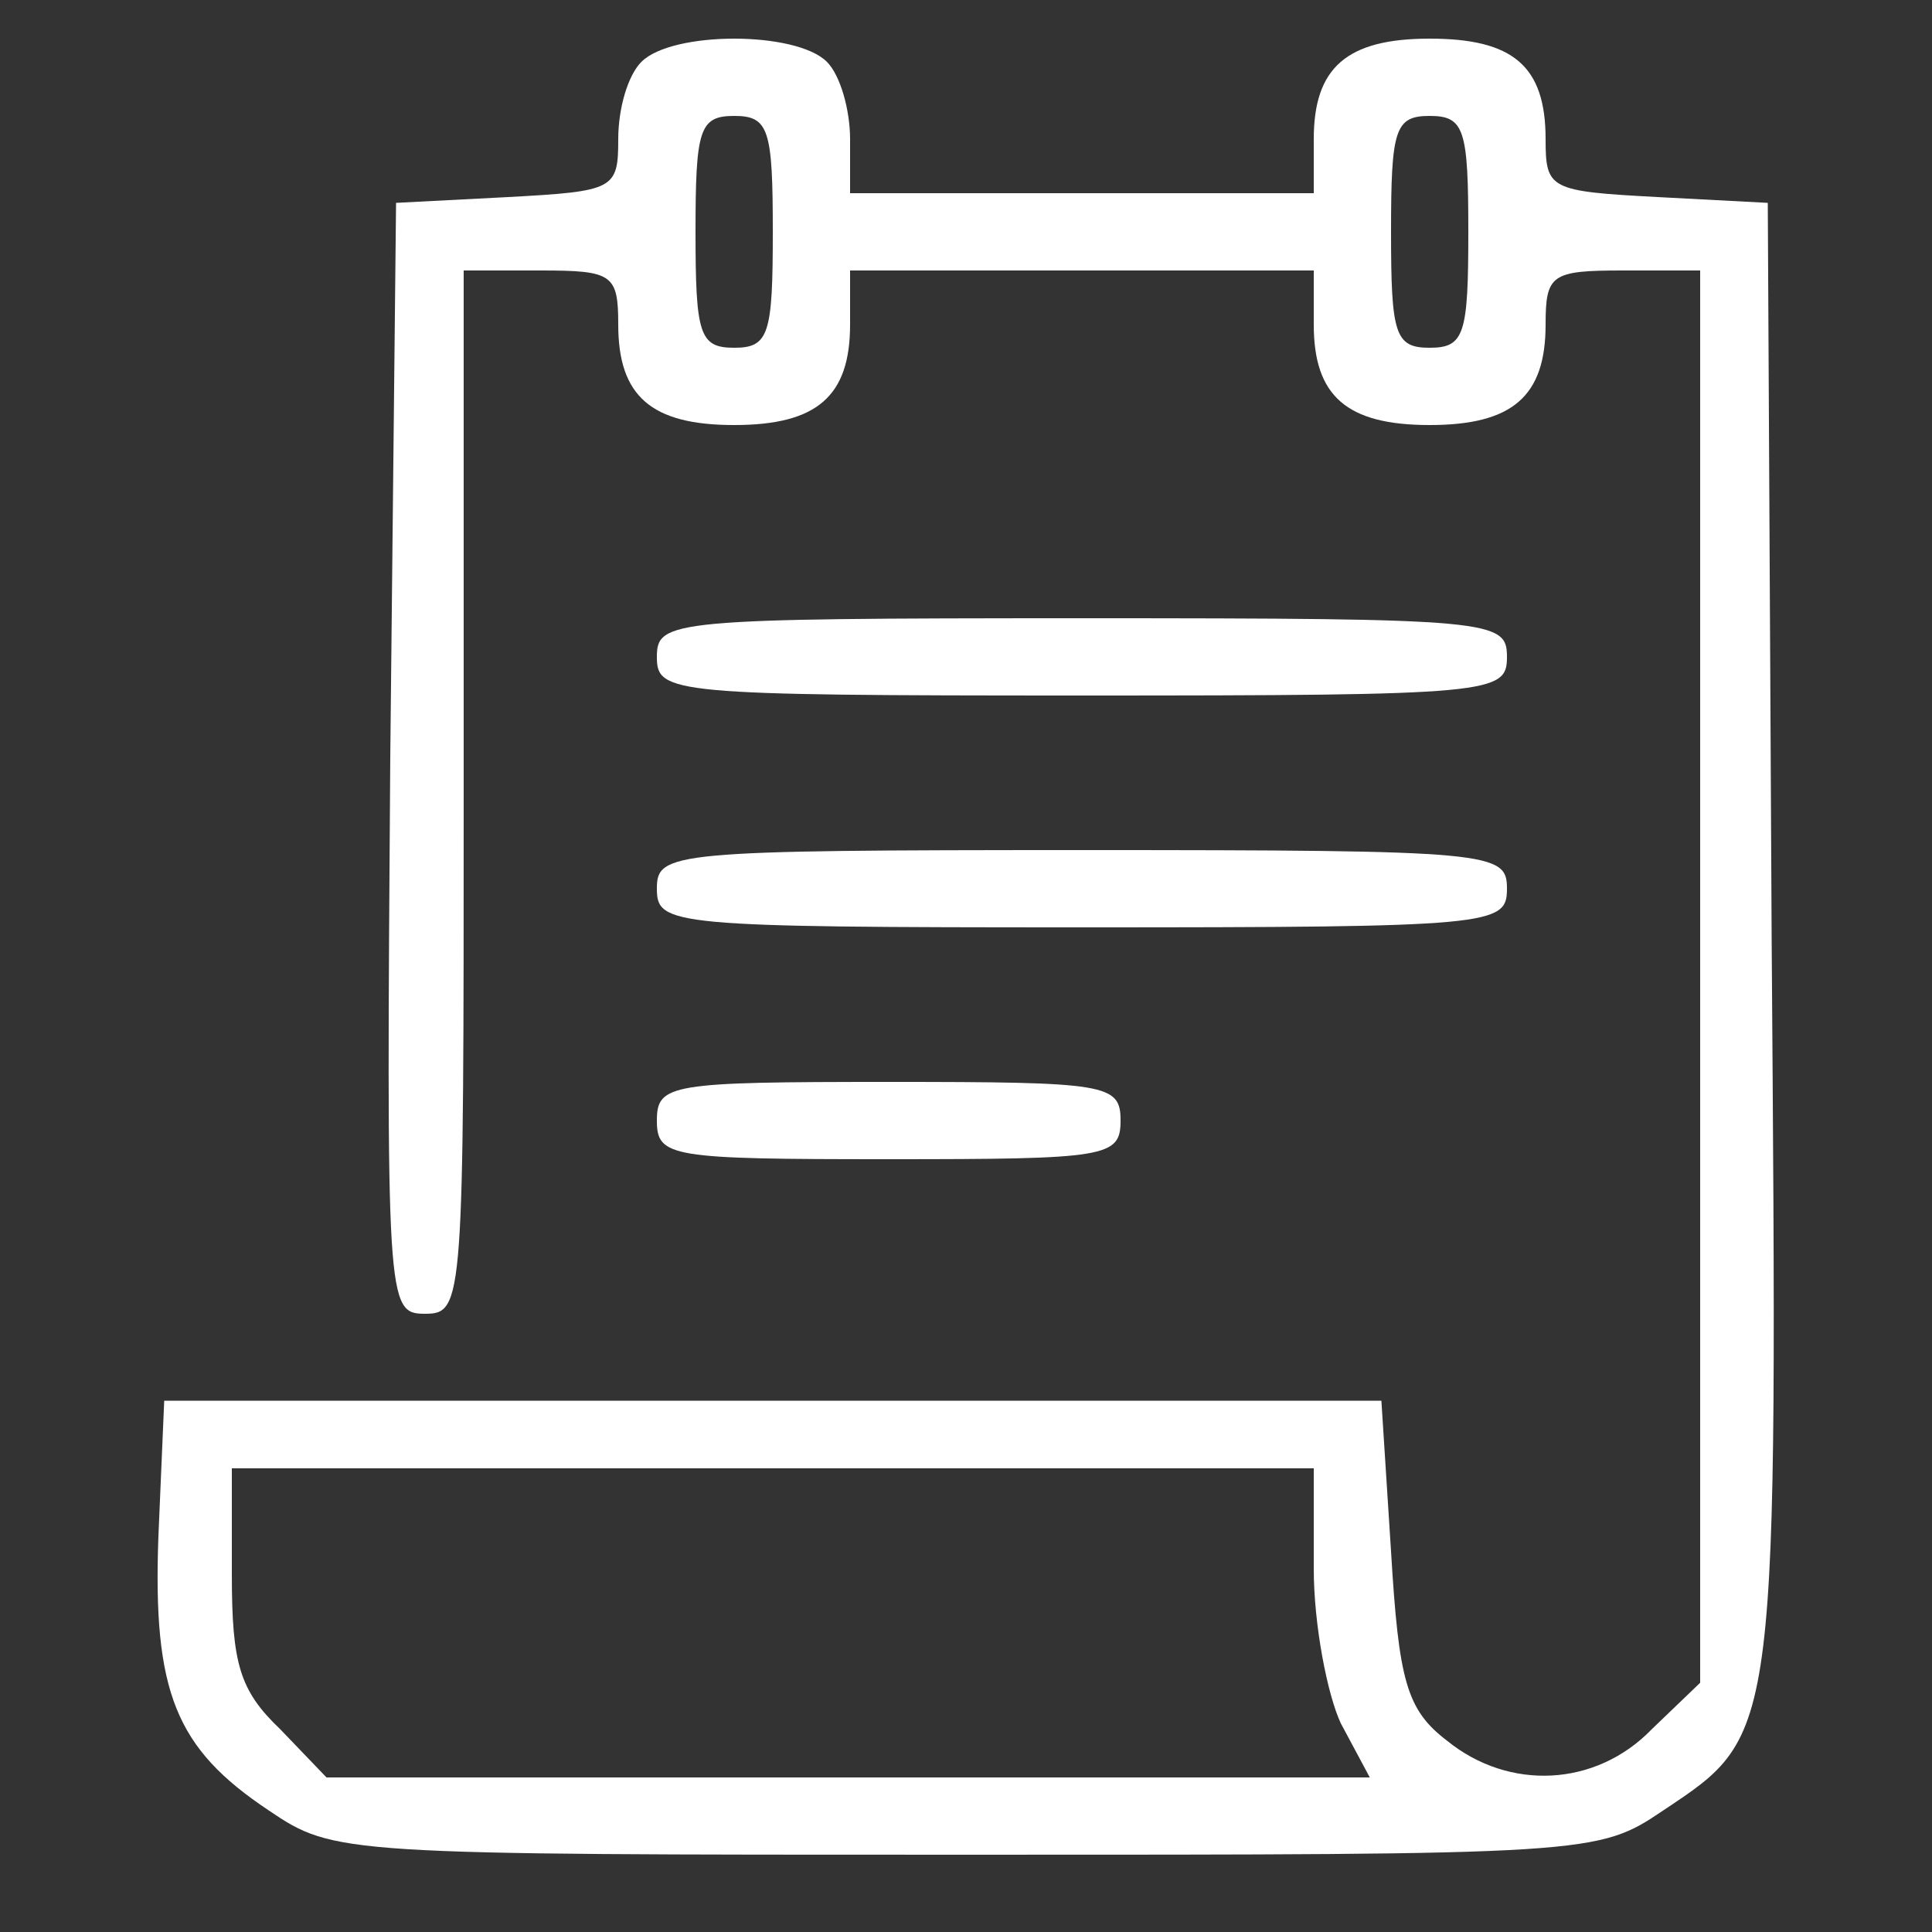 <?xml version="1.0" standalone="no"?>
<!DOCTYPE svg PUBLIC "-//W3C//DTD SVG 20010904//EN"
 "http://www.w3.org/TR/2001/REC-SVG-20010904/DTD/svg10.dtd">
<svg version="1.0" xmlns="http://www.w3.org/2000/svg"
 width="100pt" height="100pt" viewBox="0 0 100 100"
 preserveAspectRatio="xMidYMid meet">

<rect x="0" y="0" width="100" height="100" fill="#333333" stroke="none"/>

<g transform="translate(0,100) scale(0.1,-0.1)"
fill="#ffffff" stroke="none">
<path d="M332 968 c-7 -7 -12 -24 -12 -40 0 -26 -2 -27 -57 -30 l-58 -3 -3
-287 c-2 -283 -2 -288 18 -288 20 0 20 6 20 270 l0 270 40 0 c37 0 40 -2 40
-28 0 -37 17 -52 60 -52 43 0 60 15 60 52 l0 28 120 0 120 0 0 -28 c0 -37 17
-52 60 -52 43 0 60 15 60 52 0 26 3 28 40 28 l40 0 0 -365 0 -366 -25 -24
c-29 -30 -74 -32 -106 -6 -21 16 -25 31 -29 98 l-5 78 -315 0 -315 0 -3 -70
c-3 -81 9 -110 57 -142 34 -23 37 -23 361 -23 324 0 327 0 361 23 60 40 59 36
56 452 l-2 380 -57 3 c-56 3 -58 4 -58 30 0 38 -17 52 -60 52 -43 0 -60 -15
-60 -52 l0 -28 -120 0 -120 0 0 28 c0 15 -5 33 -12 40 -16 16 -80 16 -96 0z
m68 -88 c0 -53 -2 -60 -20 -60 -18 0 -20 7 -20 60 0 53 2 60 20 60 18 0 20 -7
20 -60z m360 0 c0 -53 -2 -60 -20 -60 -18 0 -20 7 -20 60 0 53 2 60 20 60 18
0 20 -7 20 -60z m-80 -692 c0 -29 7 -65 14 -80 l15 -28 -270 0 -270 0 -24 25
c-21 20 -25 34 -25 80 l0 55 280 0 280 0 0 -52z"/>
<path d="M340 660 c0 -19 7 -20 220 -20 213 0 220 1 220 20 0 19 -7 20 -220
20 -213 0 -220 -1 -220 -20z"/>
<path d="M340 540 c0 -19 7 -20 220 -20 213 0 220 1 220 20 0 19 -7 20 -220
20 -213 0 -220 -1 -220 -20z"/>
<path d="M340 420 c0 -19 7 -20 120 -20 113 0 120 1 120 20 0 19 -7 20 -120
20 -113 0 -120 -1 -120 -20z"/>
</g>
</svg>
